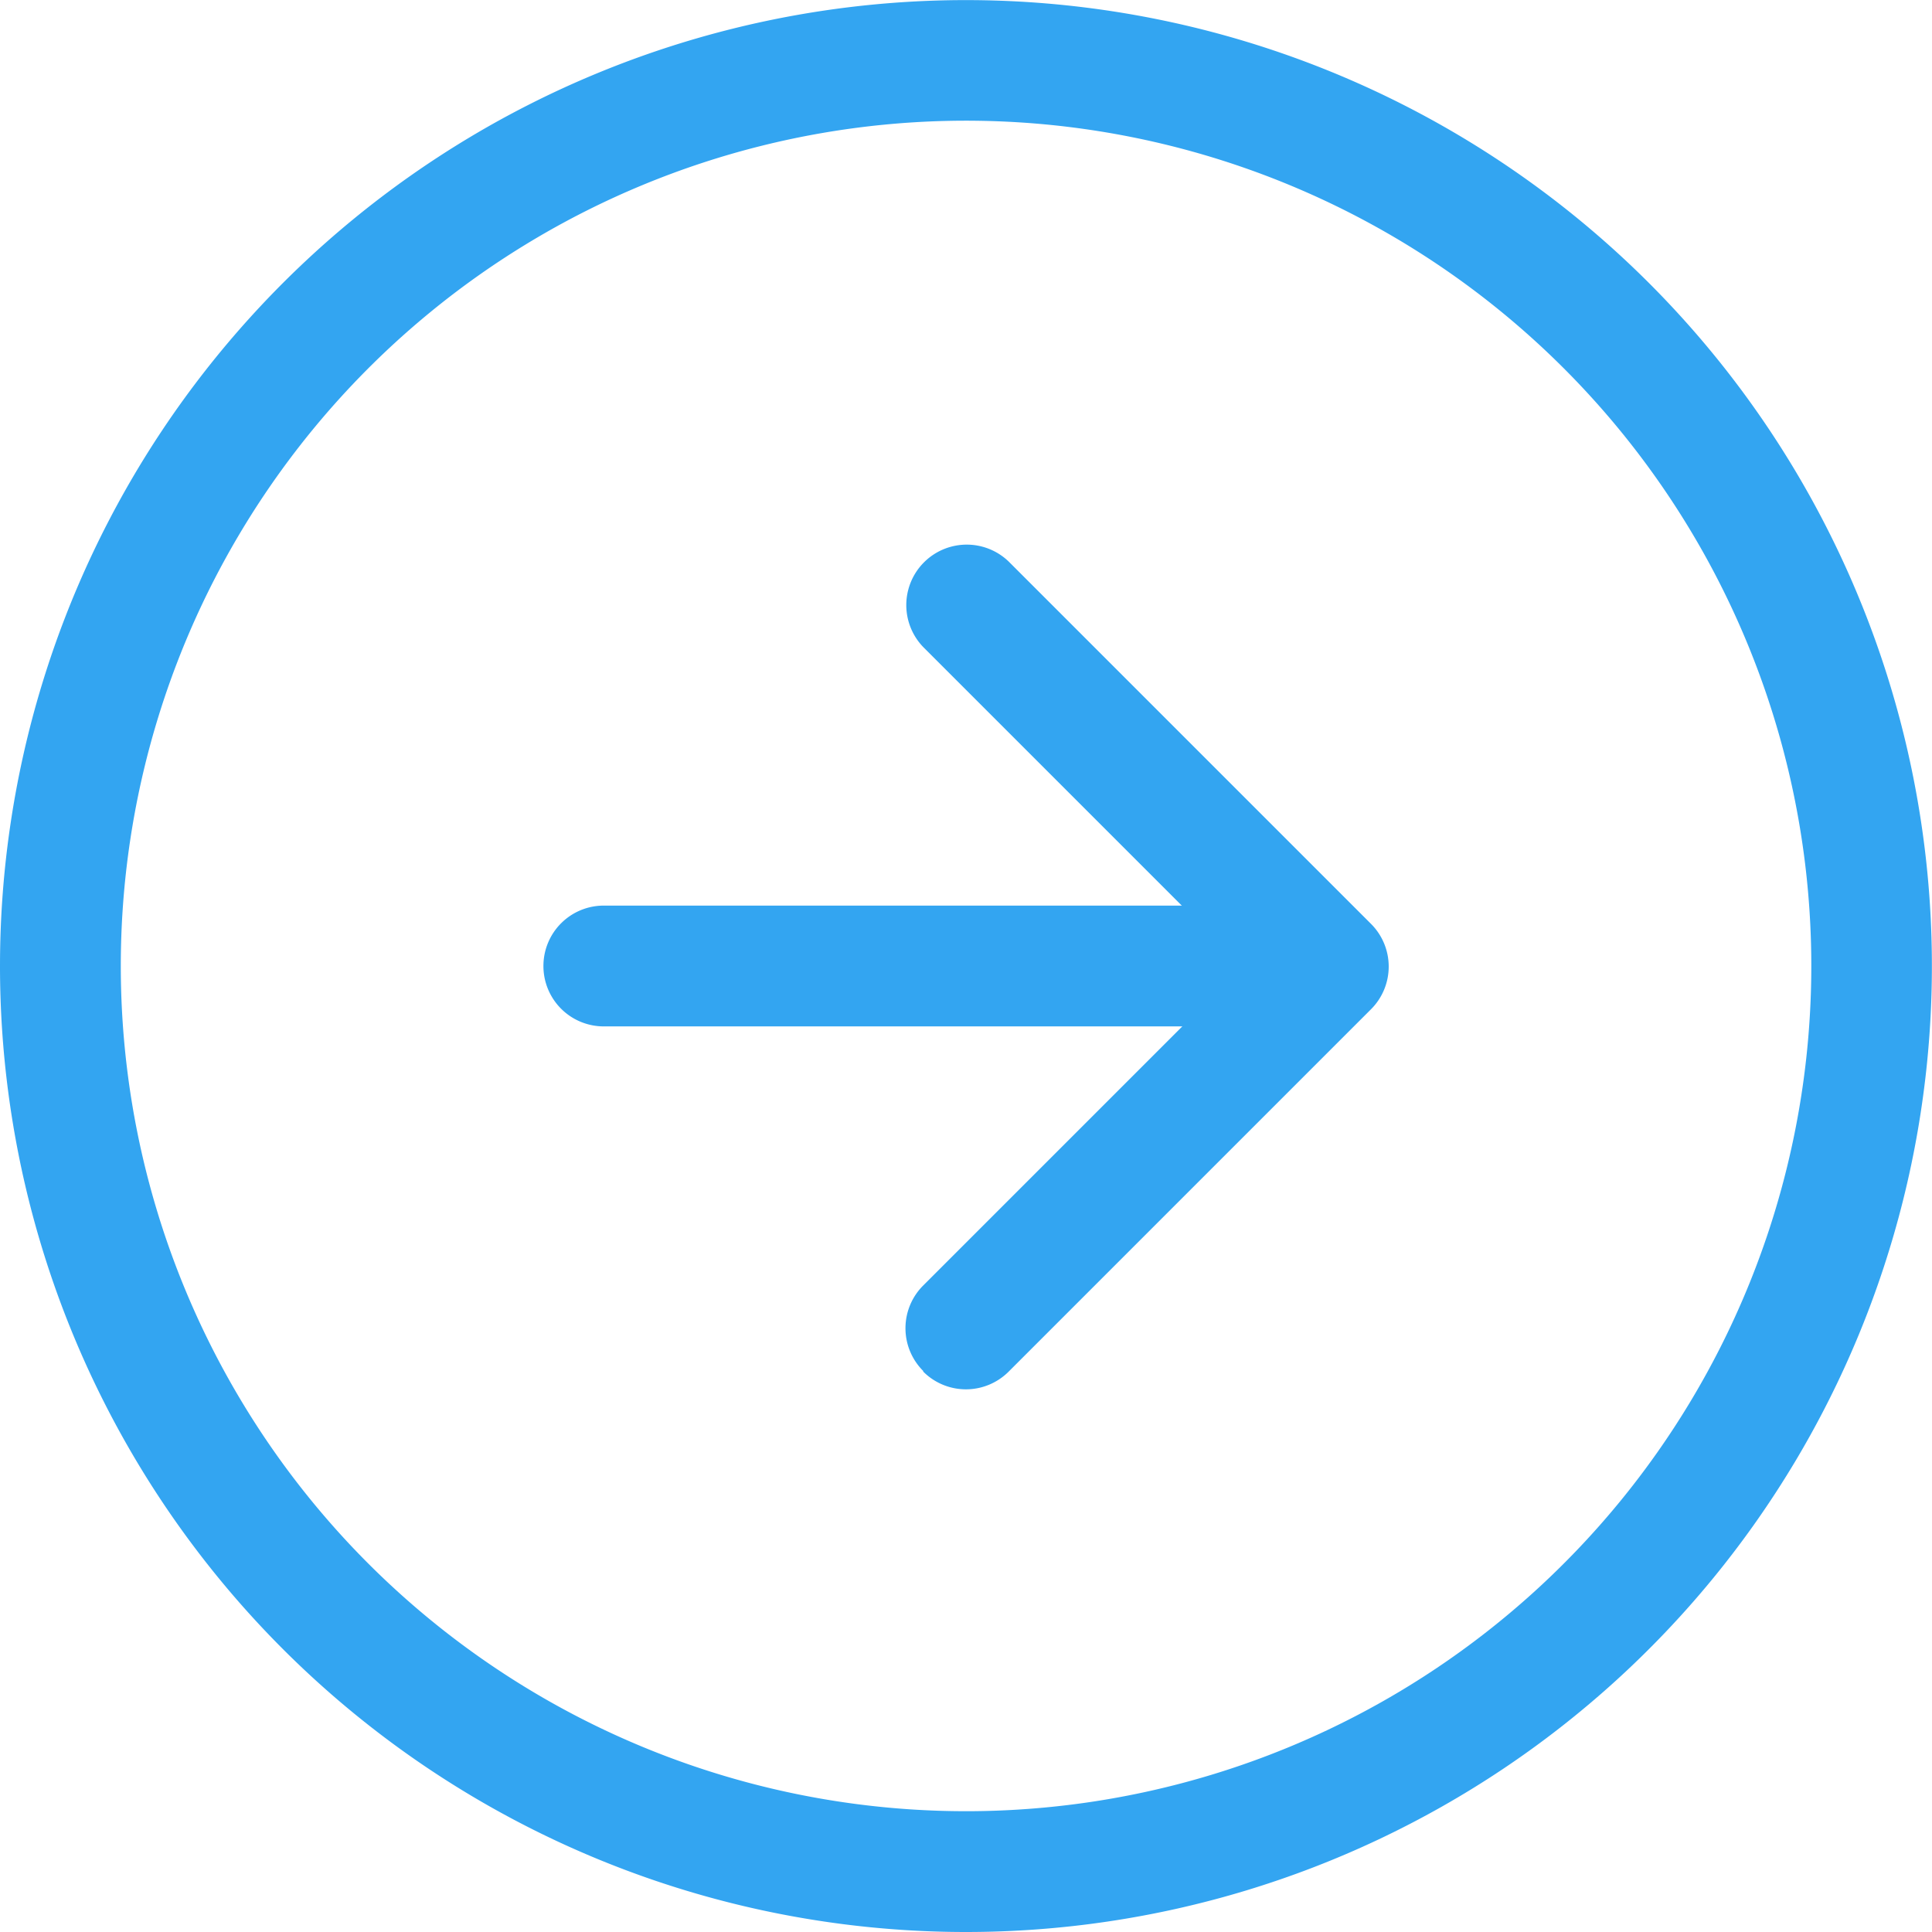 <svg xmlns="http://www.w3.org/2000/svg" width="18.761" height="18.761" viewBox="0 0 18.761 18.761"><defs><style>.a{fill:#33a5f1;fill-rule:evenodd;}</style></defs><path class="a" d="M9.38,17.588A8.208,8.208,0,1,0,1.173,9.38,8.208,8.208,0,0,0,9.38,17.588Zm0,1.173A9.38,9.38,0,1,0,0,9.38,9.38,9.38,0,0,0,9.38,18.761Z"/><path class="a" d="M17.045,18.161a.586.586,0,0,1,0-.83l3.1-3.1-3.1-3.1a.587.587,0,0,1,.83-.83l3.518,3.518a.586.586,0,0,1,0,.83l-3.518,3.518a.586.586,0,0,1-.83,0Z" transform="translate(-8.08 -4.848)"/><path class="a" d="M10.125,17.461a.586.586,0,0,1,.586-.586h5.863a.586.586,0,0,1,0,1.173H10.711A.586.586,0,0,1,10.125,17.461Z" transform="translate(-4.848 -8.081)"/></svg>